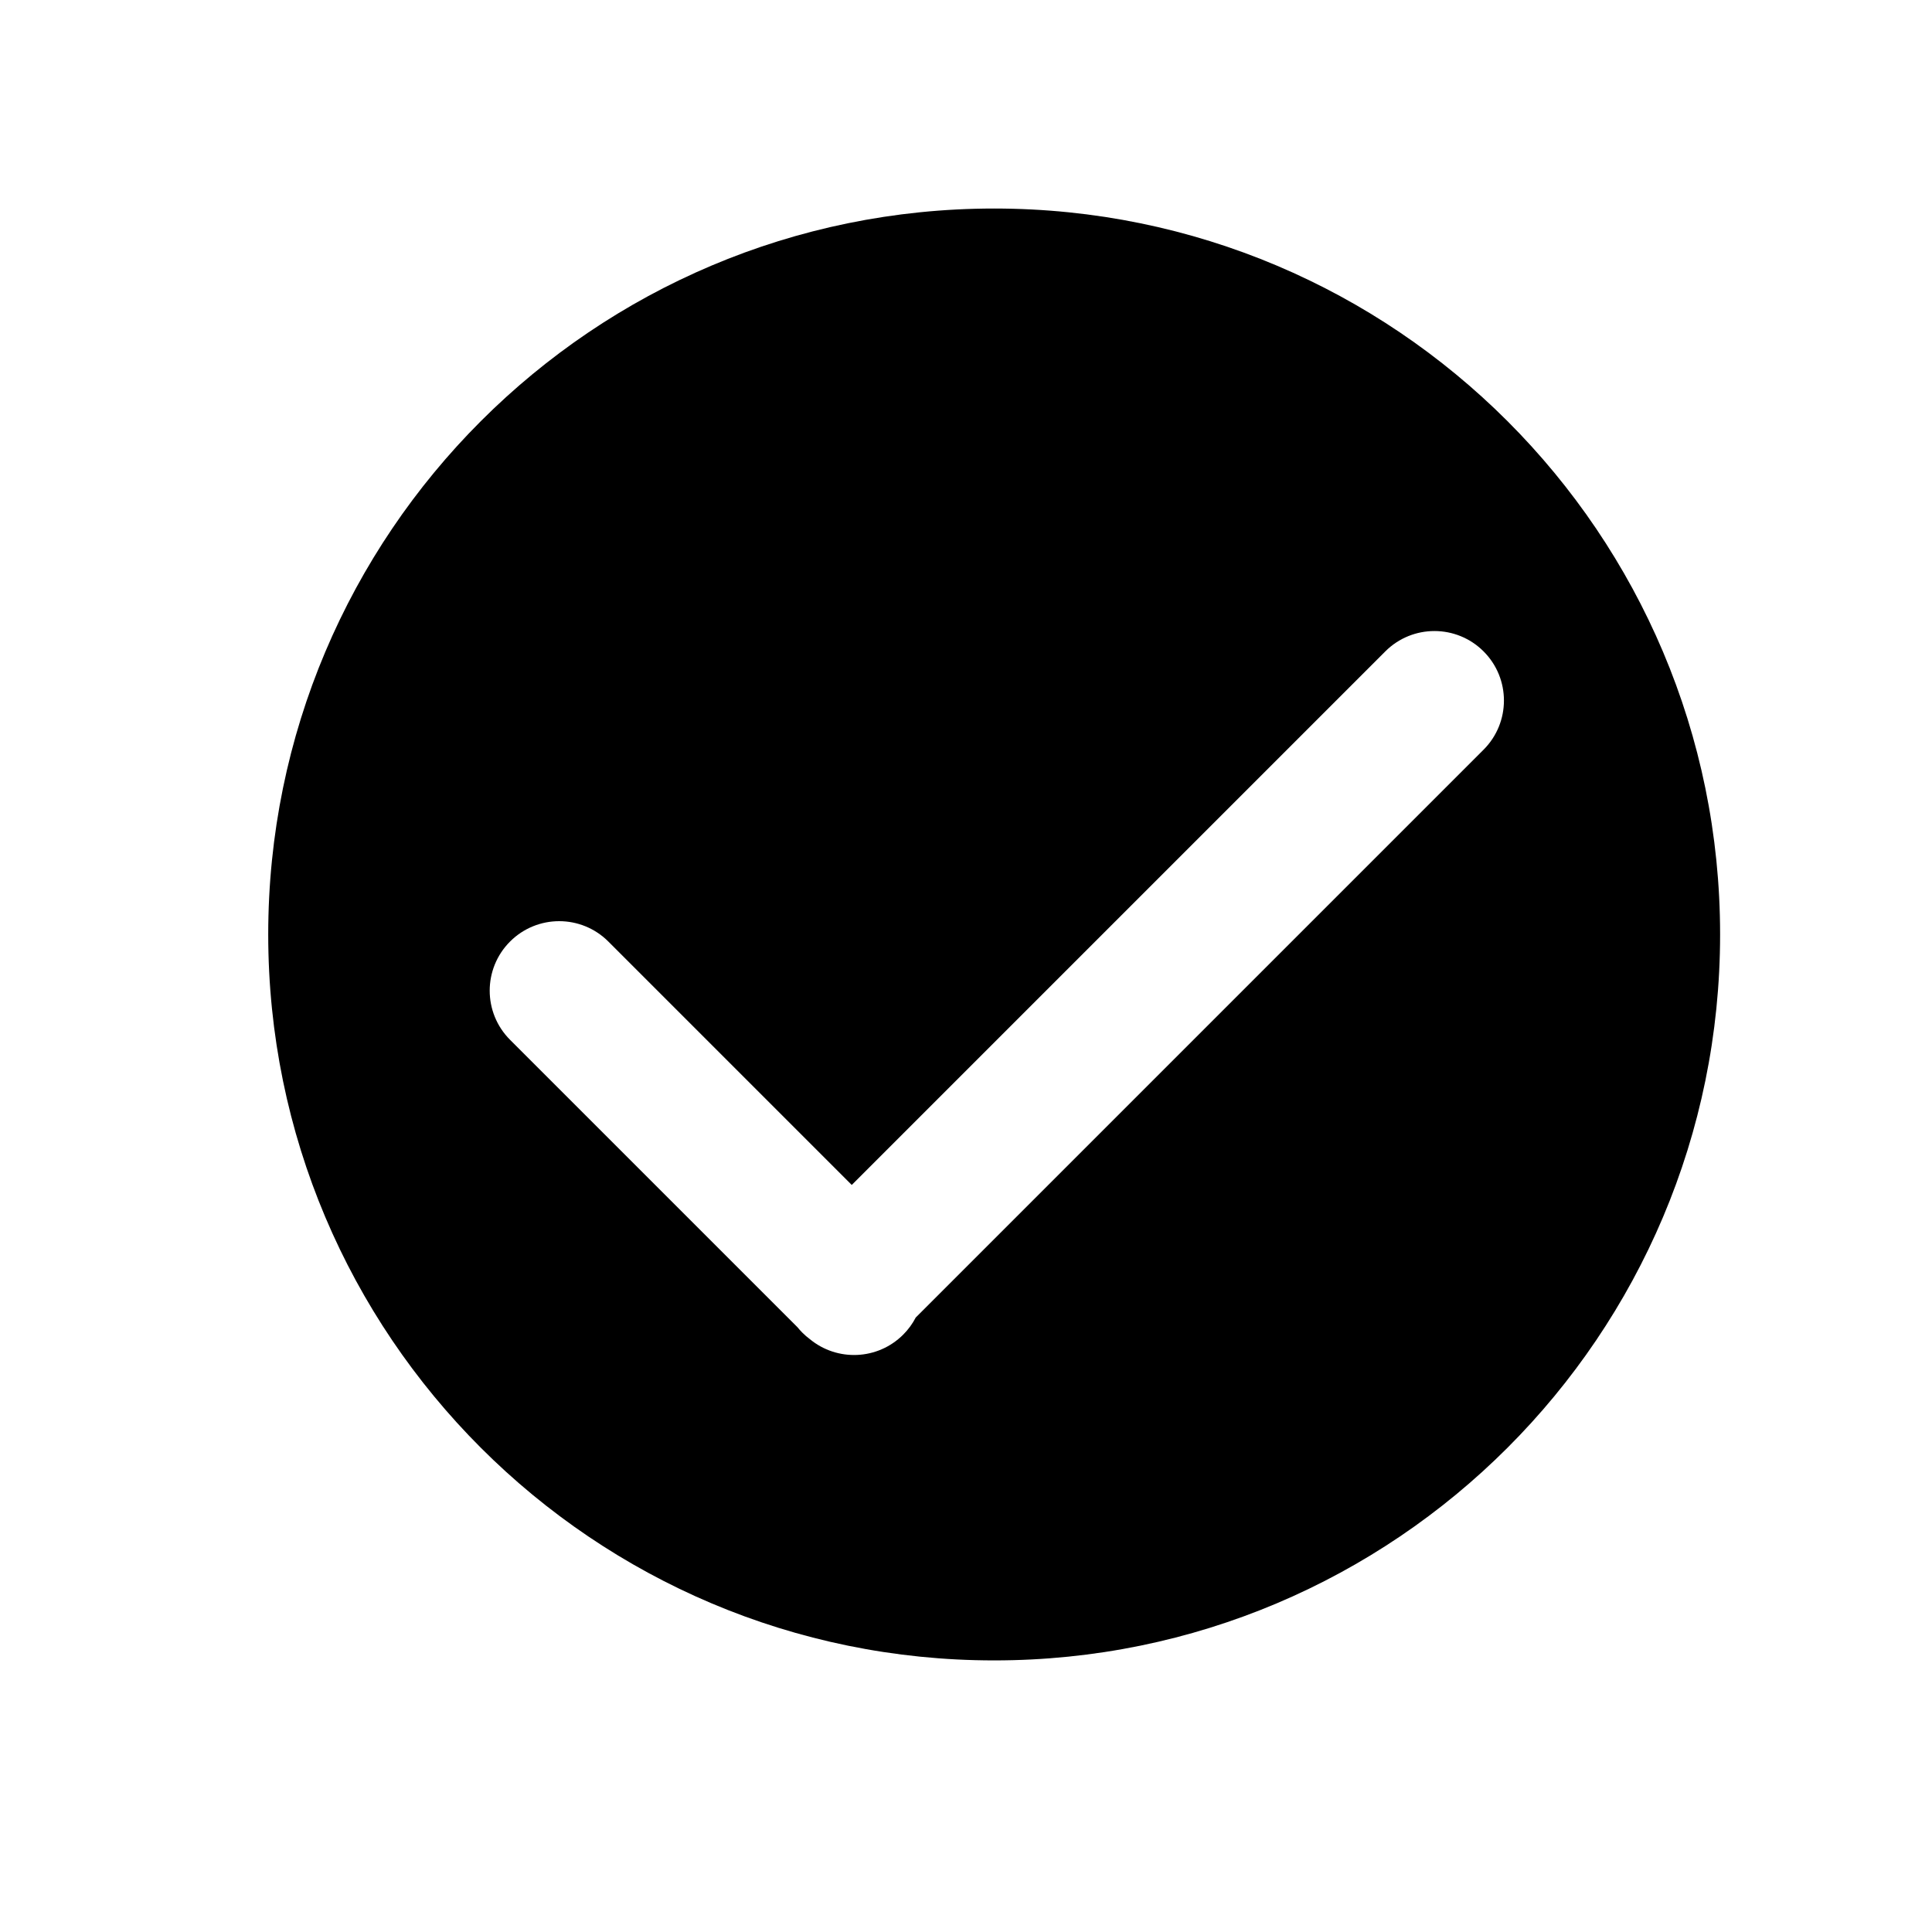 <?xml version="1.0" standalone="no"?><!DOCTYPE svg PUBLIC "-//W3C//DTD SVG 1.1//EN" "http://www.w3.org/Graphics/SVG/1.1/DTD/svg11.dtd"><svg t="1589198668847" class="icon" viewBox="0 0 1024 1024" version="1.1" xmlns="http://www.w3.org/2000/svg" p-id="5347" xmlns:xlink="http://www.w3.org/1999/xlink" width="200" height="200"><defs><style type="text/css"></style></defs><path d="M526.926 110.523c-212.499 0-384.763 172.264-384.763 384.763s172.264 384.763 384.763 384.763 384.763-172.264 384.763-384.763S739.425 110.523 526.926 110.523zM485.358 698.317c-1.697 3.266-3.911 6.334-6.653 9.075-13.52 13.52-34.934 14.329-49.403 2.434-1.411-1.053-2.766-2.215-4.047-3.497-0.937-0.937-1.811-1.915-2.627-2.924L270.343 551.121c-14.385-14.385-14.385-37.706 0-52.09s37.706-14.385 52.09 0l129.015 129.015 282.794-282.794c14.385-14.385 37.706-14.385 52.09 0s14.385 37.706 0 52.09L485.358 698.317z" p-id="5348"></path></svg>